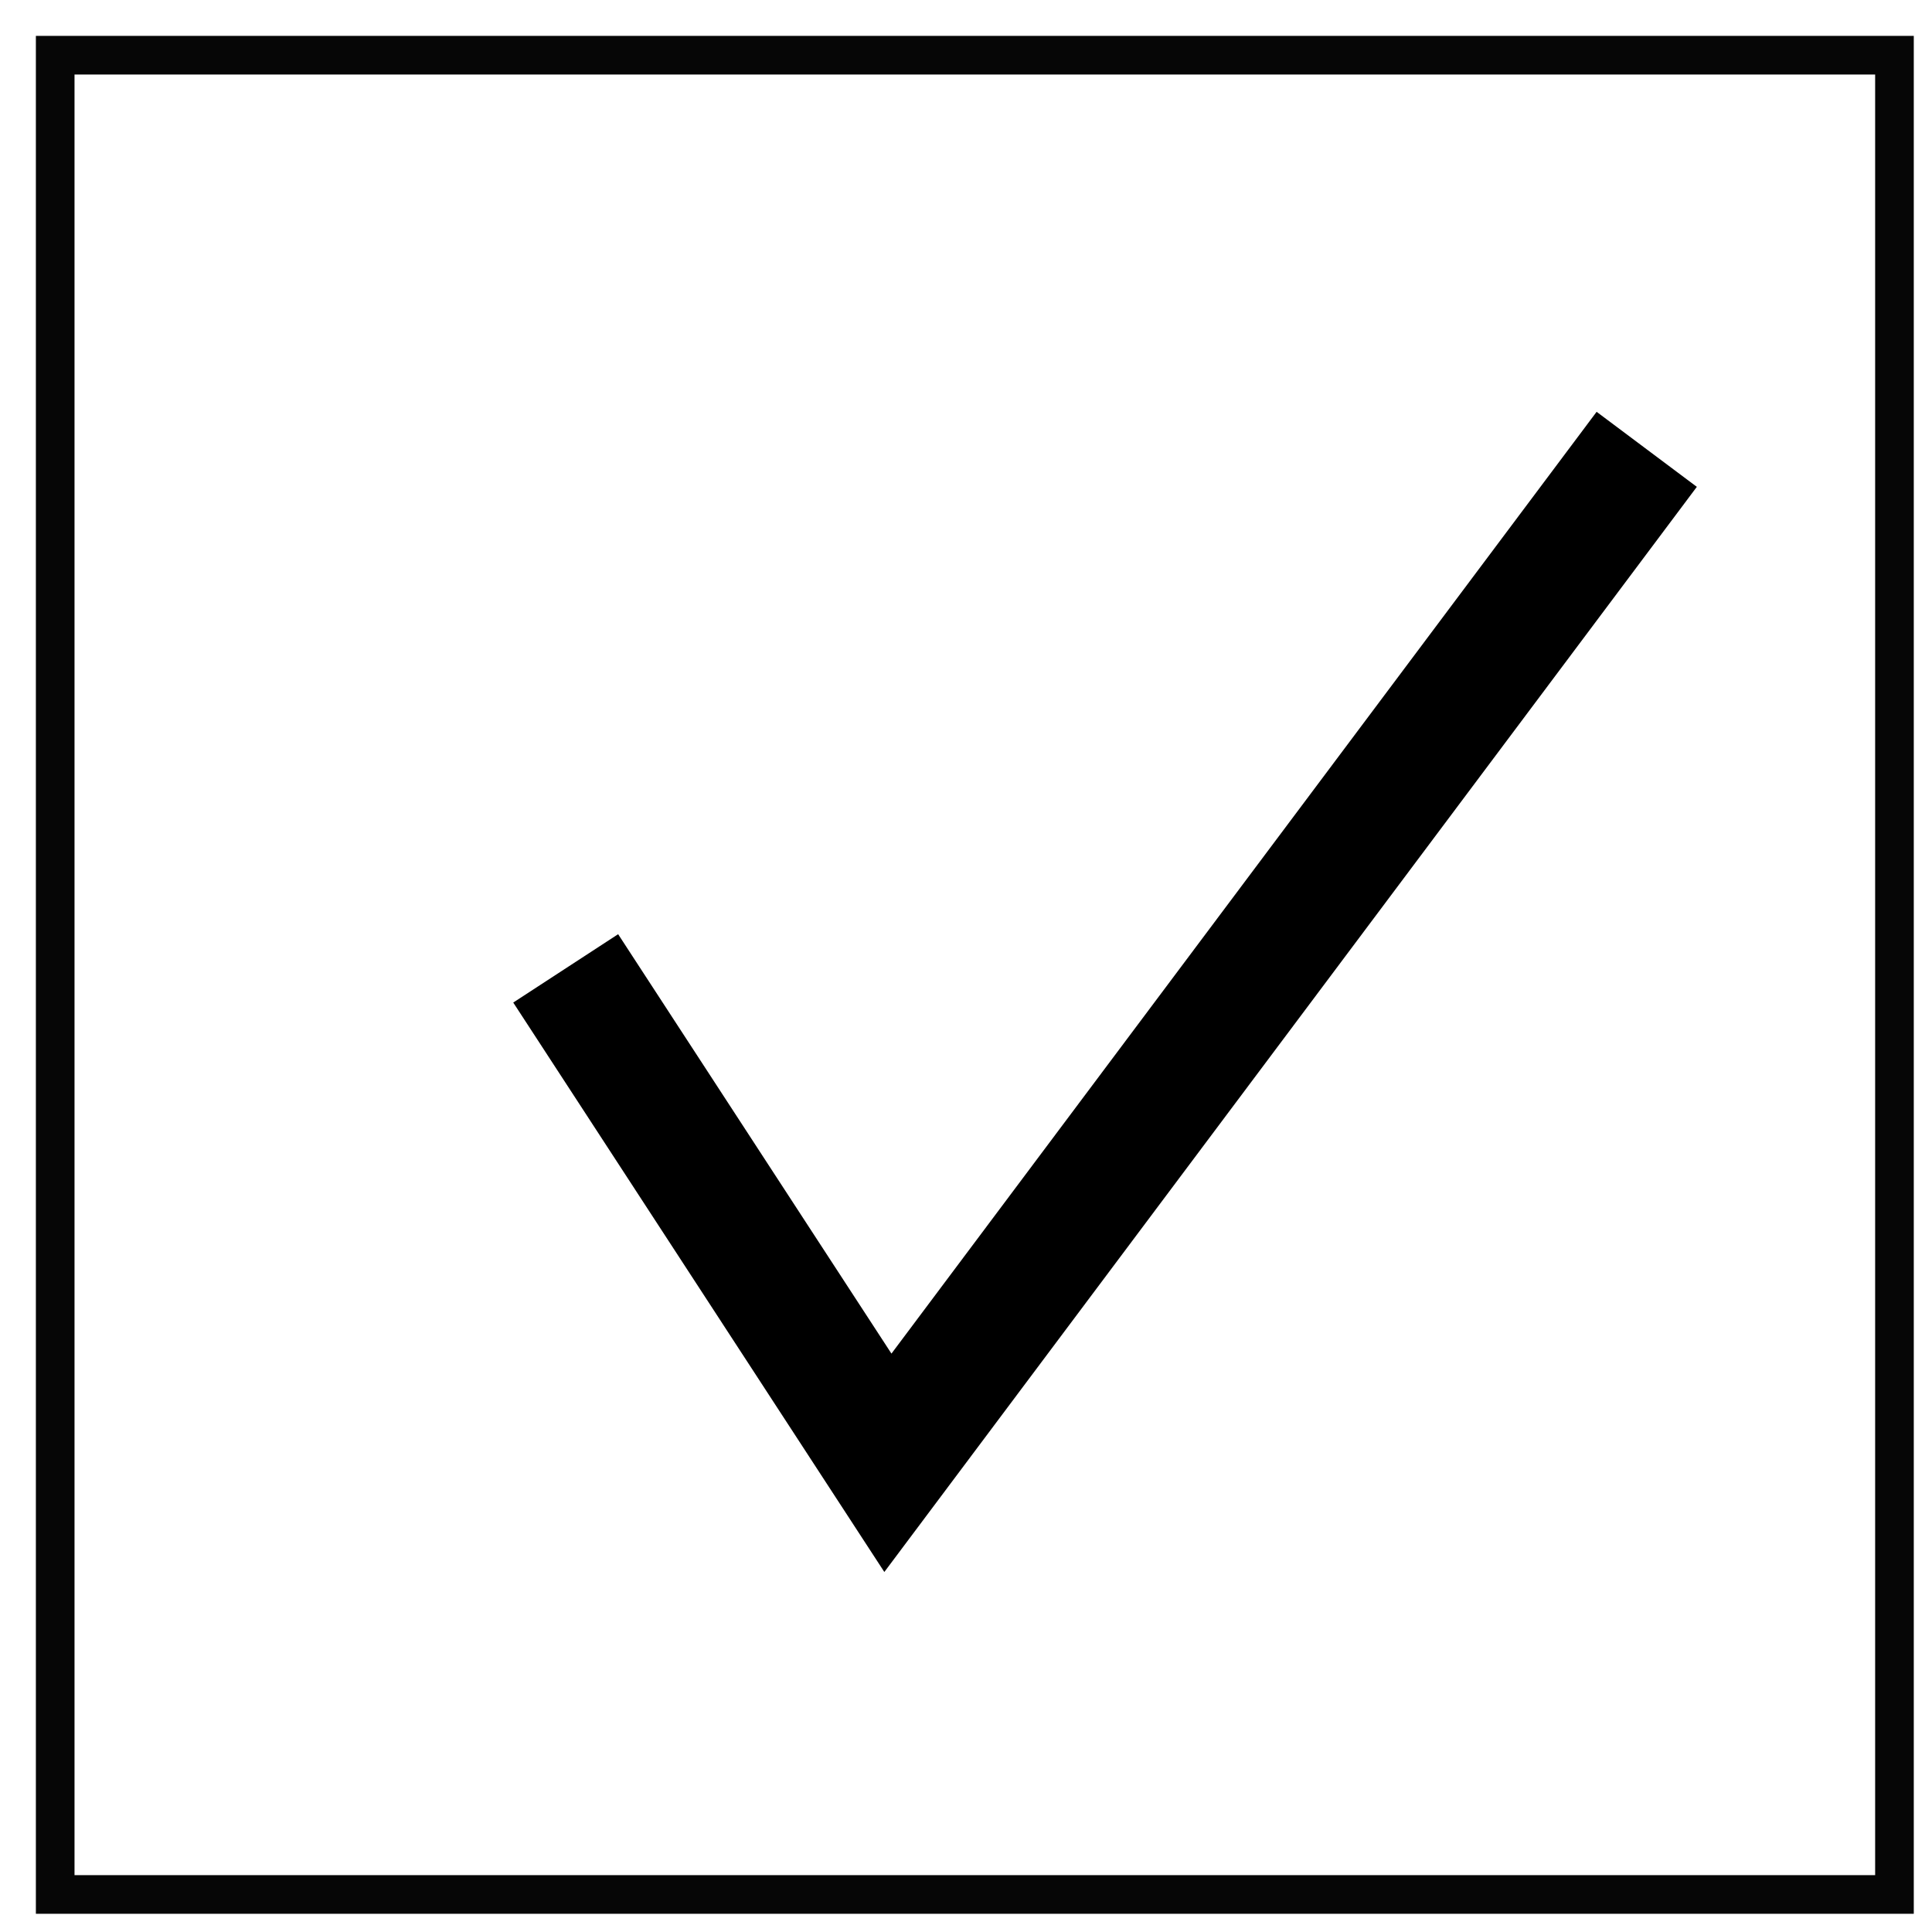 <?xml version="1.0" encoding="UTF-8"?>
<svg width="35px" height="35px" viewBox="0 0 35 35" version="1.1" xmlns="http://www.w3.org/2000/svg" xmlns:xlink="http://www.w3.org/1999/xlink">
    <!-- Generator: Sketch 61 (89581) - https://sketch.com -->
    <title>Group</title>
    <desc>Created with Sketch.</desc>
    <g id="Page-1" stroke="none" stroke-width="1" fill="none" fill-rule="evenodd">
        <g id="MVP" transform="translate(-213, -353)">
            <g id="Group-10" transform="translate(32, 276)">
                <g id="Stacked-Group-2" transform="translate(0, 28)">
                    <g id="Group-8" transform="translate(0, 50)">
                        <g id="field-2" transform="translate(182, 0)">
                            <g id="field">
                                <g id="Group-3">
                                    <g id="Group-2">
                                        <g id="Group">
                                            <rect id="Rectangle" stroke="#060606" stroke-width="0.7" x="0" y="0" width="33.32" height="33.32"></rect>
                                            <polyline id="Path-4" stroke="#000000" stroke-width="2.268" points="9.248 16.543 15.085 25.5 28.832 7.14"></polyline>
                                        </g>
                                    </g>
                                </g>
                            </g>
                        </g>
                    </g>
                </g>
            </g>
        </g>
    </g>
</svg>